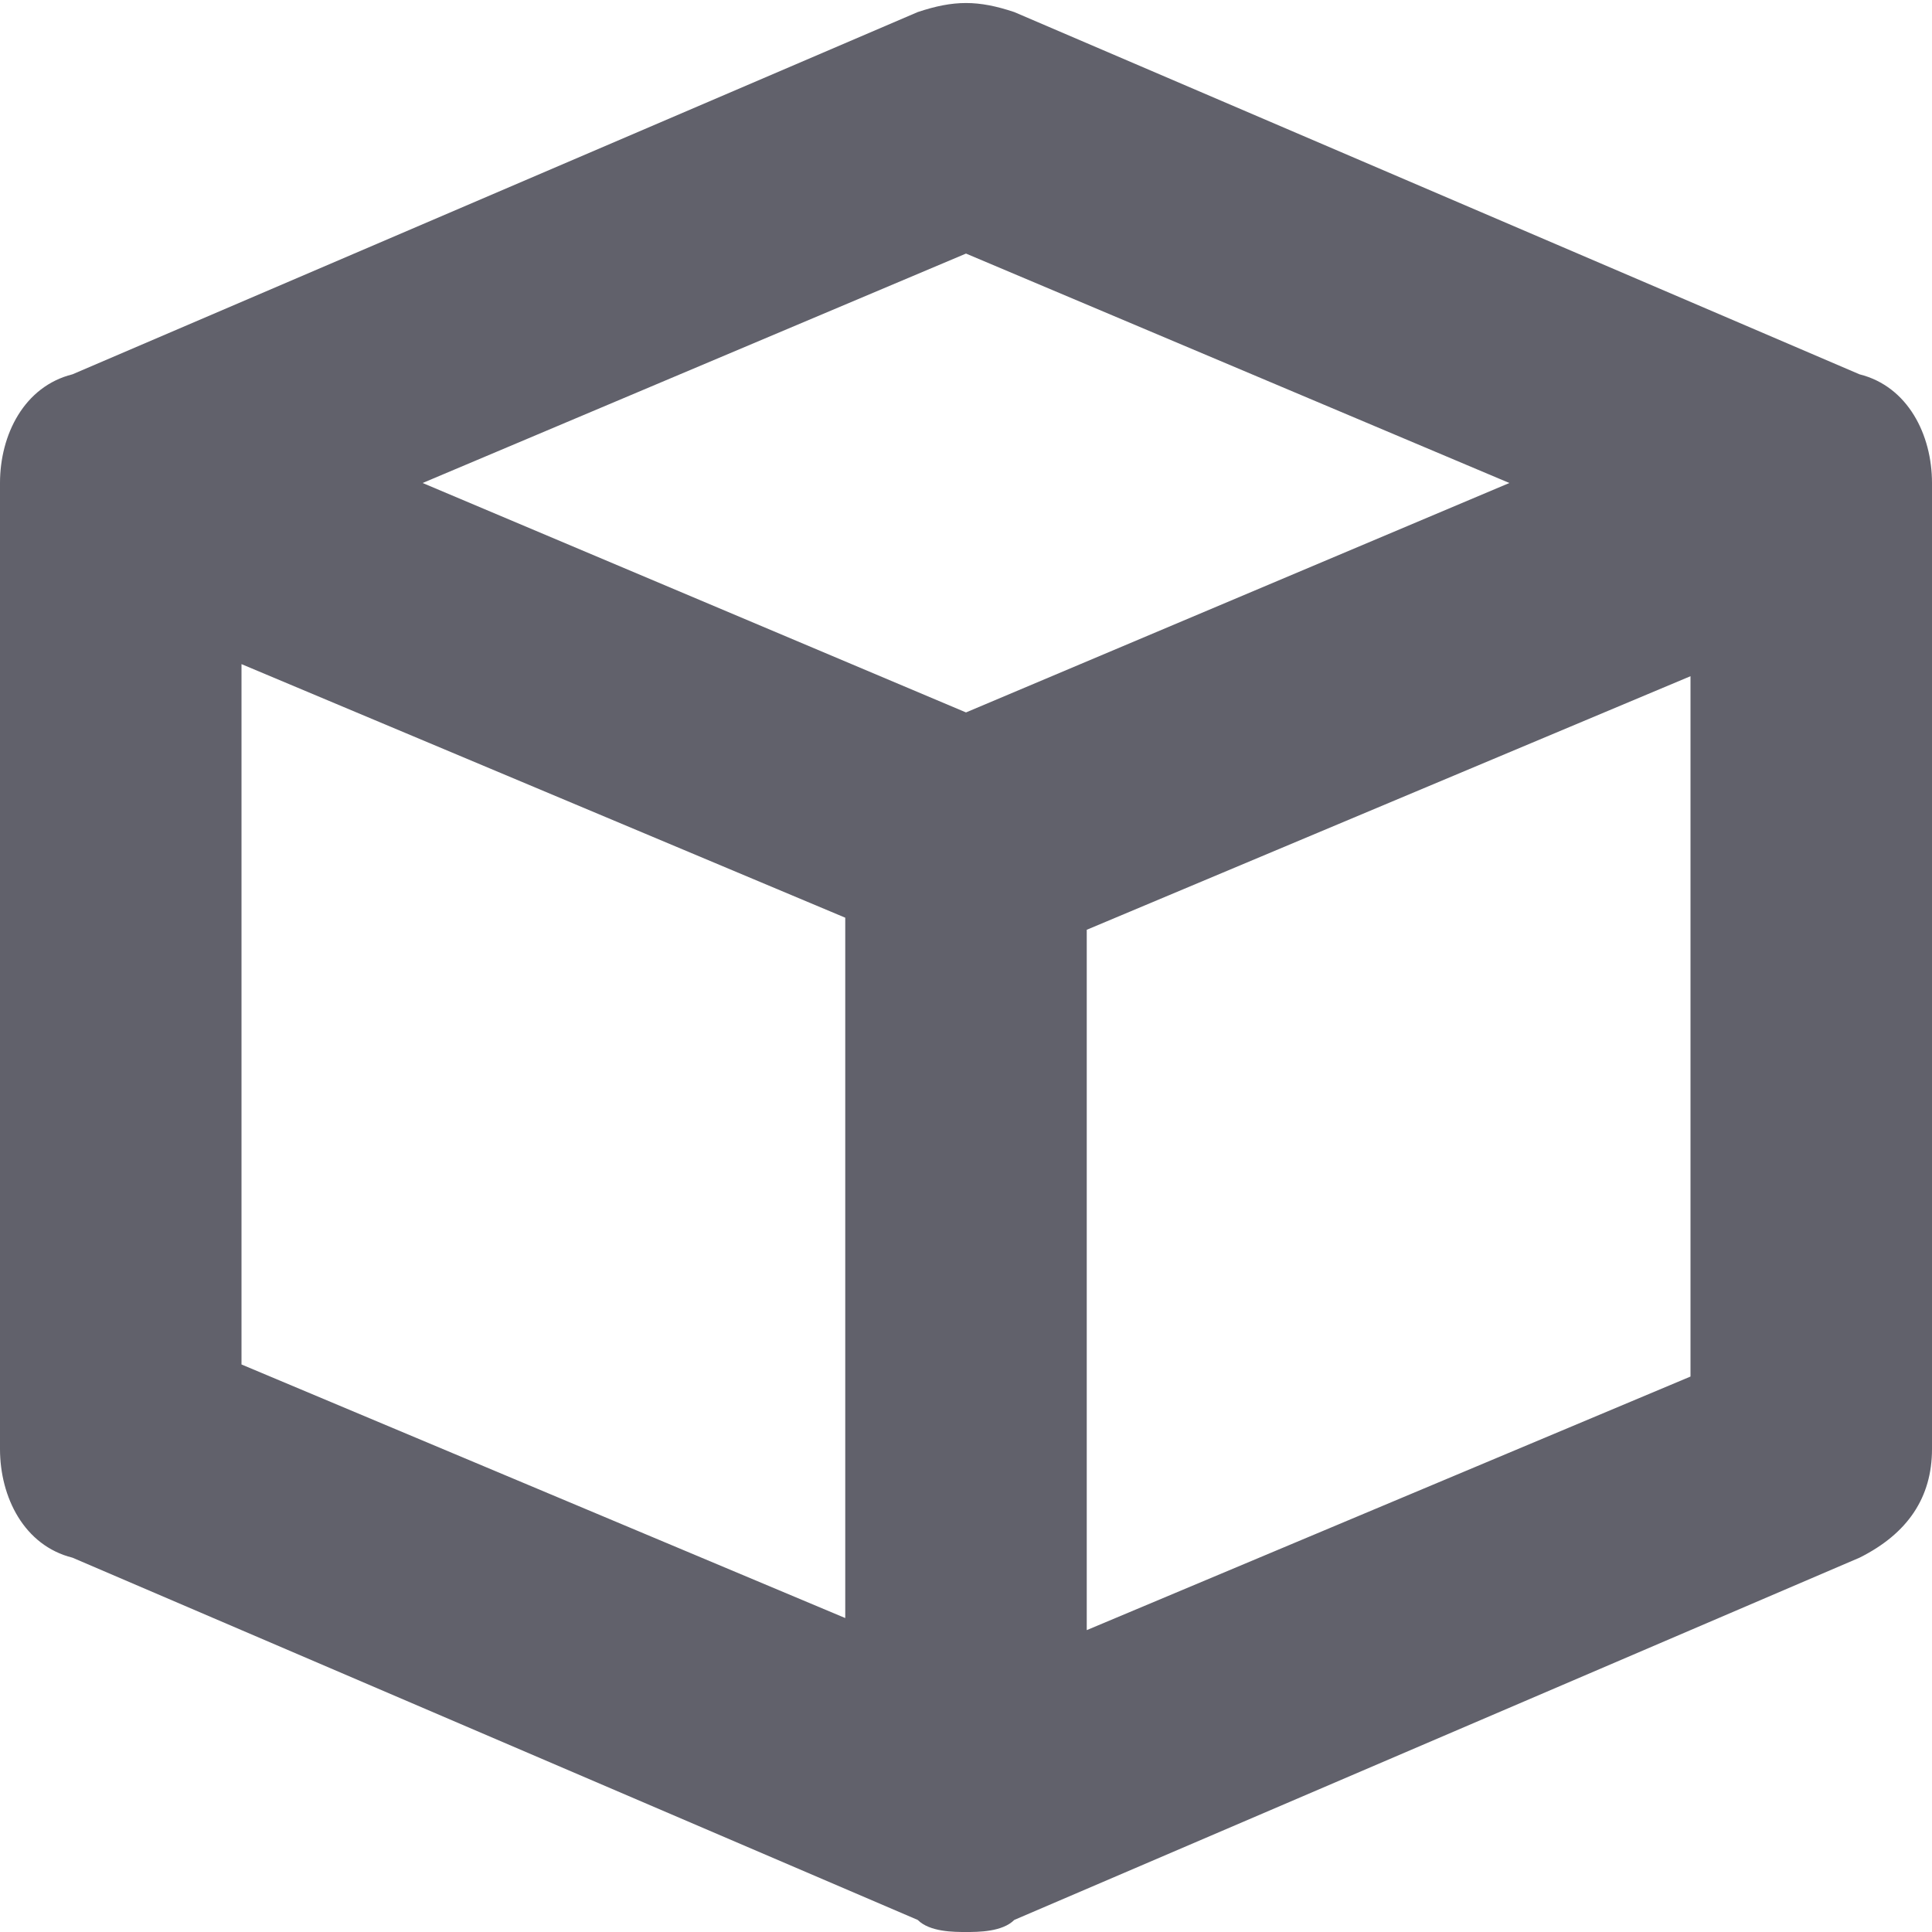 <svg xmlns="http://www.w3.org/2000/svg" height="16" width="16" viewBox="0 0 16 16"><title>app 2</title><g fill="#61616b" class="nc-icon-wrapper"><path fill="#61616b" d="M15.4,3.1l-7-3C8.1,0,7.9,0,7.6,0.1l-7,3C0.2,3.2,0,3.6,0,4v8c0,0.4,0.2,0.8,0.6,0.9l7,3C7.7,16,7.9,16,8,16 s0.3,0,0.4-0.1l7-3c0.4-0.2,0.6-0.5,0.6-0.9V4C16,3.6,15.8,3.2,15.4,3.1z M8,2.1L12.5,4L8,5.9L3.5,4L8,2.1z M2,5.5l5,2.1v5.8l-5-2.1 V5.5z M9,13.5V7.7l5-2.1v5.8L9,13.5z"></path></g></svg>
